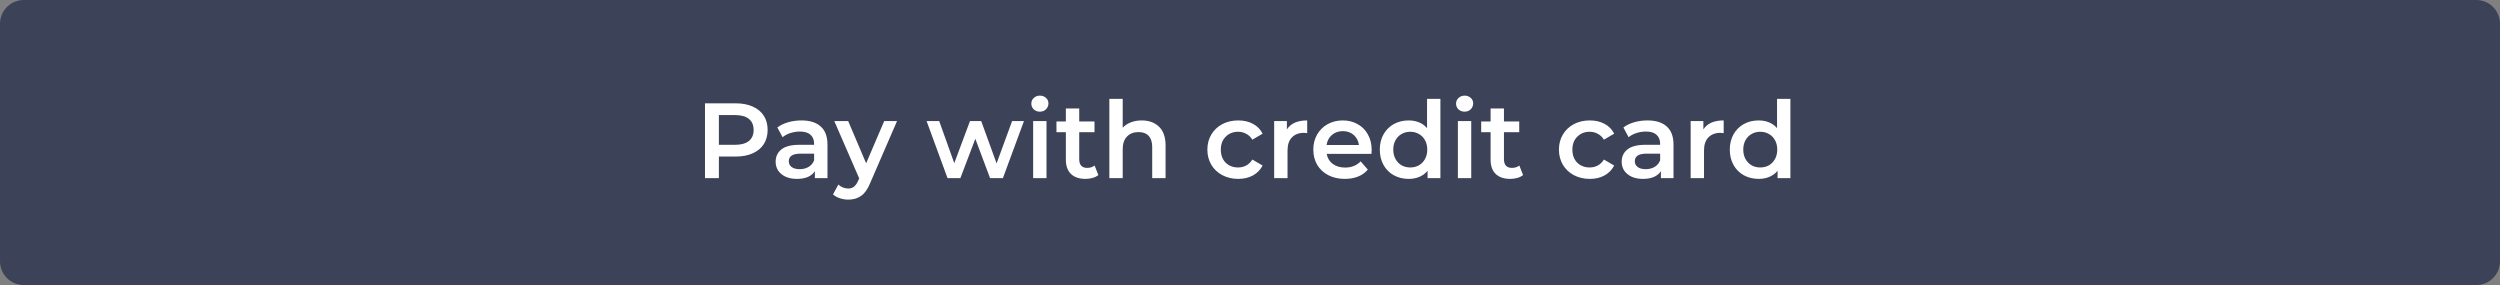 <svg width="421" height="48" viewBox="0 0 421 48" fill="none" xmlns="http://www.w3.org/2000/svg">
<rect x="0" y="0" width="421" height="48" fill="#808080" stroke="none"/>
<path d="M0 4C0 1.791 1.791 0 4 0H417C419.209 0 421 1.791 421 4V44C421 46.209 419.209 48 417 48H4C1.791 48 0 46.209 0 44V4Z" fill="#3C4257"/>
<path d="M123.905 17.4C124.997 17.4 125.945 17.58 126.749 17.94C127.565 18.3 128.189 18.816 128.621 19.488C129.053 20.16 129.269 20.958 129.269 21.882C129.269 22.794 129.053 23.592 128.621 24.276C128.189 24.948 127.565 25.464 126.749 25.824C125.945 26.184 124.997 26.364 123.905 26.364H121.061V30H118.721V17.4H123.905ZM123.797 24.384C124.817 24.384 125.591 24.168 126.119 23.736C126.647 23.304 126.911 22.686 126.911 21.882C126.911 21.078 126.647 20.46 126.119 20.028C125.591 19.596 124.817 19.38 123.797 19.38H121.061V24.384H123.797ZM134.974 20.28C136.39 20.28 137.47 20.622 138.214 21.306C138.97 21.978 139.348 22.998 139.348 24.366V30H137.224V28.83C136.948 29.25 136.552 29.574 136.036 29.802C135.532 30.018 134.92 30.126 134.2 30.126C133.48 30.126 132.85 30.006 132.31 29.766C131.77 29.514 131.35 29.172 131.05 28.74C130.762 28.296 130.618 27.798 130.618 27.246C130.618 26.382 130.936 25.692 131.572 25.176C132.22 24.648 133.234 24.384 134.614 24.384H137.098V24.24C137.098 23.568 136.894 23.052 136.486 22.692C136.09 22.332 135.496 22.152 134.704 22.152C134.164 22.152 133.63 22.236 133.102 22.404C132.586 22.572 132.148 22.806 131.788 23.106L130.906 21.468C131.41 21.084 132.016 20.79 132.724 20.586C133.432 20.382 134.182 20.28 134.974 20.28ZM134.668 28.488C135.232 28.488 135.73 28.362 136.162 28.11C136.606 27.846 136.918 27.474 137.098 26.994V25.878H134.776C133.48 25.878 132.832 26.304 132.832 27.156C132.832 27.564 132.994 27.888 133.318 28.128C133.642 28.368 134.092 28.488 134.668 28.488ZM151.06 20.388L146.56 30.774C146.14 31.818 145.63 32.55 145.03 32.97C144.43 33.402 143.704 33.618 142.852 33.618C142.372 33.618 141.898 33.54 141.43 33.384C140.962 33.228 140.578 33.012 140.278 32.736L141.178 31.08C141.394 31.284 141.646 31.446 141.934 31.566C142.234 31.686 142.534 31.746 142.834 31.746C143.23 31.746 143.554 31.644 143.806 31.44C144.07 31.236 144.31 30.894 144.526 30.414L144.688 30.036L140.494 20.388H142.834L145.858 27.498L148.9 20.388H151.06ZM172.435 20.388L168.889 30H166.729L164.245 23.376L161.725 30H159.565L156.037 20.388H158.161L160.699 27.48L163.345 20.388H165.235L167.827 27.516L170.437 20.388H172.435ZM173.982 20.388H176.232V30H173.982V20.388ZM175.116 18.804C174.708 18.804 174.366 18.678 174.09 18.426C173.814 18.162 173.676 17.838 173.676 17.454C173.676 17.07 173.814 16.752 174.09 16.5C174.366 16.236 174.708 16.104 175.116 16.104C175.524 16.104 175.866 16.23 176.142 16.482C176.418 16.722 176.556 17.028 176.556 17.4C176.556 17.796 176.418 18.132 176.142 18.408C175.878 18.672 175.536 18.804 175.116 18.804ZM184.963 29.478C184.699 29.694 184.375 29.856 183.991 29.964C183.619 30.072 183.223 30.126 182.803 30.126C181.747 30.126 180.931 29.85 180.355 29.298C179.779 28.746 179.491 27.942 179.491 26.886V22.26H177.907V20.46H179.491V18.264H181.741V20.46H184.315V22.26H181.741V26.832C181.741 27.3 181.855 27.66 182.083 27.912C182.311 28.152 182.641 28.272 183.073 28.272C183.577 28.272 183.997 28.14 184.333 27.876L184.963 29.478ZM192.268 20.28C193.48 20.28 194.452 20.634 195.184 21.342C195.916 22.05 196.282 23.1 196.282 24.492V30H194.032V24.78C194.032 23.94 193.834 23.31 193.438 22.89C193.042 22.458 192.478 22.242 191.746 22.242C190.918 22.242 190.264 22.494 189.784 22.998C189.304 23.49 189.064 24.204 189.064 25.14V30H186.814V16.644H189.064V21.504C189.436 21.108 189.892 20.808 190.432 20.604C190.984 20.388 191.596 20.28 192.268 20.28ZM208.521 30.126C207.525 30.126 206.631 29.916 205.839 29.496C205.047 29.076 204.429 28.494 203.985 27.75C203.541 26.994 203.319 26.142 203.319 25.194C203.319 24.246 203.541 23.4 203.985 22.656C204.429 21.912 205.041 21.33 205.821 20.91C206.613 20.49 207.513 20.28 208.521 20.28C209.469 20.28 210.297 20.472 211.005 20.856C211.725 21.24 212.265 21.792 212.625 22.512L210.897 23.52C210.621 23.076 210.273 22.746 209.853 22.53C209.445 22.302 208.995 22.188 208.503 22.188C207.663 22.188 206.967 22.464 206.415 23.016C205.863 23.556 205.587 24.282 205.587 25.194C205.587 26.106 205.857 26.838 206.397 27.39C206.949 27.93 207.651 28.2 208.503 28.2C208.995 28.2 209.445 28.092 209.853 27.876C210.273 27.648 210.621 27.312 210.897 26.868L212.625 27.876C212.253 28.596 211.707 29.154 210.987 29.55C210.279 29.934 209.457 30.126 208.521 30.126ZM216.712 21.792C217.36 20.784 218.5 20.28 220.132 20.28V22.422C219.94 22.386 219.766 22.368 219.61 22.368C218.734 22.368 218.05 22.626 217.558 23.142C217.066 23.646 216.82 24.378 216.82 25.338V30H214.57V20.388H216.712V21.792ZM230.989 25.248C230.989 25.404 230.977 25.626 230.953 25.914H223.411C223.543 26.622 223.885 27.186 224.437 27.606C225.001 28.014 225.697 28.218 226.525 28.218C227.581 28.218 228.451 27.87 229.135 27.174L230.341 28.56C229.909 29.076 229.363 29.466 228.703 29.73C228.043 29.994 227.299 30.126 226.471 30.126C225.415 30.126 224.485 29.916 223.681 29.496C222.877 29.076 222.253 28.494 221.809 27.75C221.377 26.994 221.161 26.142 221.161 25.194C221.161 24.258 221.371 23.418 221.791 22.674C222.223 21.918 222.817 21.33 223.573 20.91C224.329 20.49 225.181 20.28 226.129 20.28C227.065 20.28 227.899 20.49 228.631 20.91C229.375 21.318 229.951 21.9 230.359 22.656C230.779 23.4 230.989 24.264 230.989 25.248ZM226.129 22.08C225.409 22.08 224.797 22.296 224.293 22.728C223.801 23.148 223.501 23.712 223.393 24.42H228.847C228.751 23.724 228.457 23.16 227.965 22.728C227.473 22.296 226.861 22.08 226.129 22.08ZM242.564 16.644V30H240.404V28.758C240.032 29.214 239.57 29.556 239.018 29.784C238.478 30.012 237.878 30.126 237.218 30.126C236.294 30.126 235.46 29.922 234.716 29.514C233.984 29.106 233.408 28.53 232.988 27.786C232.568 27.03 232.358 26.166 232.358 25.194C232.358 24.222 232.568 23.364 232.988 22.62C233.408 21.876 233.984 21.3 234.716 20.892C235.46 20.484 236.294 20.28 237.218 20.28C237.854 20.28 238.436 20.388 238.964 20.604C239.492 20.82 239.942 21.144 240.314 21.576V16.644H242.564ZM237.488 28.2C238.028 28.2 238.514 28.08 238.946 27.84C239.378 27.588 239.72 27.234 239.972 26.778C240.224 26.322 240.35 25.794 240.35 25.194C240.35 24.594 240.224 24.066 239.972 23.61C239.72 23.154 239.378 22.806 238.946 22.566C238.514 22.314 238.028 22.188 237.488 22.188C236.948 22.188 236.462 22.314 236.03 22.566C235.598 22.806 235.256 23.154 235.004 23.61C234.752 24.066 234.626 24.594 234.626 25.194C234.626 25.794 234.752 26.322 235.004 26.778C235.256 27.234 235.598 27.588 236.03 27.84C236.462 28.08 236.948 28.2 237.488 28.2ZM245.507 20.388H247.757V30H245.507V20.388ZM246.641 18.804C246.233 18.804 245.891 18.678 245.615 18.426C245.339 18.162 245.201 17.838 245.201 17.454C245.201 17.07 245.339 16.752 245.615 16.5C245.891 16.236 246.233 16.104 246.641 16.104C247.049 16.104 247.391 16.23 247.667 16.482C247.943 16.722 248.081 17.028 248.081 17.4C248.081 17.796 247.943 18.132 247.667 18.408C247.403 18.672 247.061 18.804 246.641 18.804ZM256.488 29.478C256.224 29.694 255.9 29.856 255.516 29.964C255.144 30.072 254.748 30.126 254.328 30.126C253.272 30.126 252.456 29.85 251.88 29.298C251.304 28.746 251.016 27.942 251.016 26.886V22.26H249.432V20.46H251.016V18.264H253.266V20.46H255.84V22.26H253.266V26.832C253.266 27.3 253.38 27.66 253.608 27.912C253.836 28.152 254.166 28.272 254.598 28.272C255.102 28.272 255.522 28.14 255.858 27.876L256.488 29.478ZM267.724 30.126C266.728 30.126 265.834 29.916 265.042 29.496C264.25 29.076 263.632 28.494 263.188 27.75C262.744 26.994 262.522 26.142 262.522 25.194C262.522 24.246 262.744 23.4 263.188 22.656C263.632 21.912 264.244 21.33 265.024 20.91C265.816 20.49 266.716 20.28 267.724 20.28C268.672 20.28 269.5 20.472 270.208 20.856C270.928 21.24 271.468 21.792 271.828 22.512L270.1 23.52C269.824 23.076 269.476 22.746 269.056 22.53C268.648 22.302 268.198 22.188 267.706 22.188C266.866 22.188 266.17 22.464 265.618 23.016C265.066 23.556 264.79 24.282 264.79 25.194C264.79 26.106 265.06 26.838 265.6 27.39C266.152 27.93 266.854 28.2 267.706 28.2C268.198 28.2 268.648 28.092 269.056 27.876C269.476 27.648 269.824 27.312 270.1 26.868L271.828 27.876C271.456 28.596 270.91 29.154 270.19 29.55C269.482 29.934 268.66 30.126 267.724 30.126ZM277.445 20.28C278.861 20.28 279.941 20.622 280.685 21.306C281.441 21.978 281.819 22.998 281.819 24.366V30H279.695V28.83C279.419 29.25 279.023 29.574 278.507 29.802C278.003 30.018 277.391 30.126 276.671 30.126C275.951 30.126 275.321 30.006 274.781 29.766C274.241 29.514 273.821 29.172 273.521 28.74C273.233 28.296 273.089 27.798 273.089 27.246C273.089 26.382 273.407 25.692 274.043 25.176C274.691 24.648 275.705 24.384 277.085 24.384H279.569V24.24C279.569 23.568 279.365 23.052 278.957 22.692C278.561 22.332 277.967 22.152 277.175 22.152C276.635 22.152 276.101 22.236 275.573 22.404C275.057 22.572 274.619 22.806 274.259 23.106L273.377 21.468C273.881 21.084 274.487 20.79 275.195 20.586C275.903 20.382 276.653 20.28 277.445 20.28ZM277.139 28.488C277.703 28.488 278.201 28.362 278.633 28.11C279.077 27.846 279.389 27.474 279.569 26.994V25.878H277.247C275.951 25.878 275.303 26.304 275.303 27.156C275.303 27.564 275.465 27.888 275.789 28.128C276.113 28.368 276.563 28.488 277.139 28.488ZM286.848 21.792C287.496 20.784 288.636 20.28 290.268 20.28V22.422C290.076 22.386 289.902 22.368 289.746 22.368C288.87 22.368 288.186 22.626 287.694 23.142C287.202 23.646 286.956 24.378 286.956 25.338V30H284.706V20.388H286.848V21.792ZM301.503 16.644V30H299.343V28.758C298.971 29.214 298.509 29.556 297.957 29.784C297.417 30.012 296.817 30.126 296.157 30.126C295.233 30.126 294.399 29.922 293.655 29.514C292.923 29.106 292.347 28.53 291.927 27.786C291.507 27.03 291.297 26.166 291.297 25.194C291.297 24.222 291.507 23.364 291.927 22.62C292.347 21.876 292.923 21.3 293.655 20.892C294.399 20.484 295.233 20.28 296.157 20.28C296.793 20.28 297.375 20.388 297.903 20.604C298.431 20.82 298.881 21.144 299.253 21.576V16.644H301.503ZM296.427 28.2C296.967 28.2 297.453 28.08 297.885 27.84C298.317 27.588 298.659 27.234 298.911 26.778C299.163 26.322 299.289 25.794 299.289 25.194C299.289 24.594 299.163 24.066 298.911 23.61C298.659 23.154 298.317 22.806 297.885 22.566C297.453 22.314 296.967 22.188 296.427 22.188C295.887 22.188 295.401 22.314 294.969 22.566C294.537 22.806 294.195 23.154 293.943 23.61C293.691 24.066 293.565 24.594 293.565 25.194C293.565 25.794 293.691 26.322 293.943 26.778C294.195 27.234 294.537 27.588 294.969 27.84C295.401 28.08 295.887 28.2 296.427 28.2Z" fill="white"/>
</svg>
